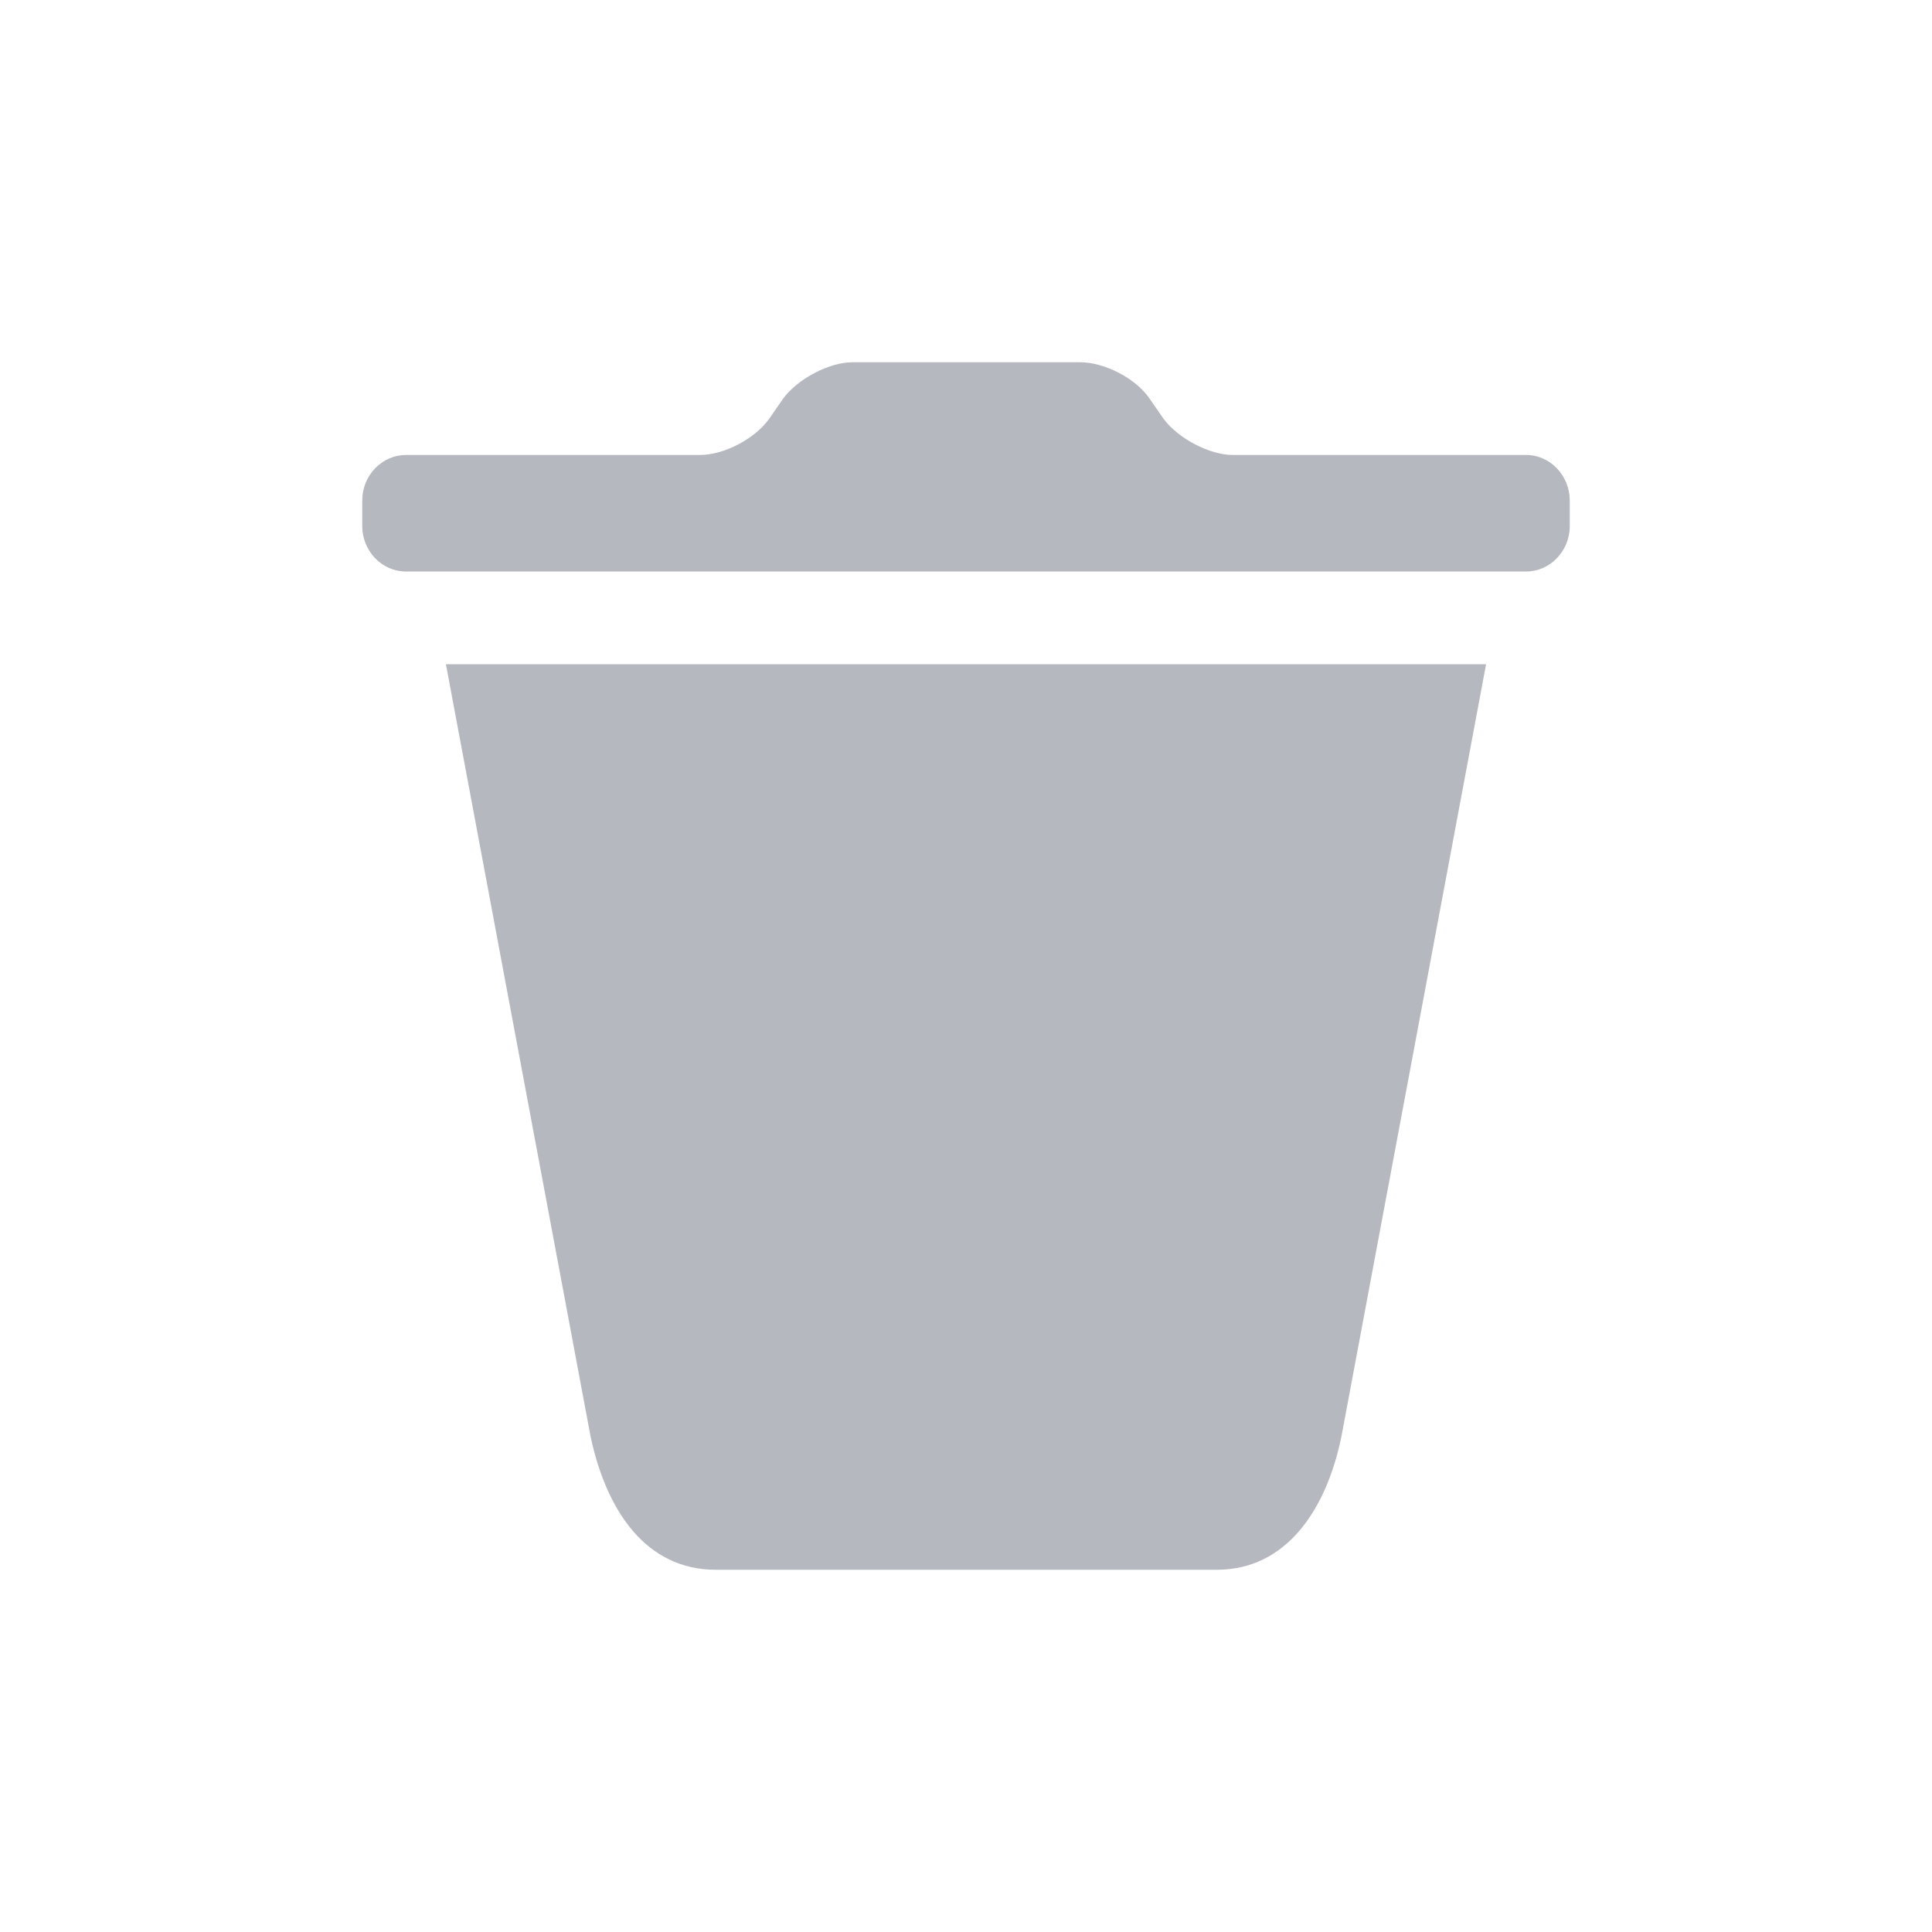 <?xml version="1.0" encoding="UTF-8"?>
<svg width="16px" height="16px" viewBox="0 0 16 16" version="1.1" xmlns="http://www.w3.org/2000/svg" xmlns:xlink="http://www.w3.org/1999/xlink">
    <title>删除 (1)</title>
    <g id="页面-1" stroke="none" stroke-width="1" fill="none" fill-rule="evenodd">
        <g id="主页---双侧栏展开" transform="translate(-269, -112)">
            <g id="编组-13" transform="translate(192, 23)">
                <g id="编组-6" transform="translate(33, 85)">
                    <g id="删除-(1)" transform="translate(44, 4)">
                        <path d="M3.693,5.501 L4.89,11.892 C5.022,12.518 5.354,13 5.927,13 L10.079,13 C10.646,13 10.984,12.512 11.11,11.892 L12.307,5.501 L3.693,5.501 Z M10.211,3.768 C10.016,3.768 9.758,3.631 9.638,3.471 L9.518,3.298 C9.403,3.131 9.145,3 8.945,3 L7.061,3 C6.866,3 6.608,3.137 6.488,3.298 L6.368,3.471 C6.247,3.637 5.995,3.768 5.795,3.768 L3.361,3.768 C3.166,3.768 3,3.935 3,4.144 L3,4.358 C3,4.56 3.16,4.733 3.361,4.733 L12.639,4.733 C12.834,4.733 13,4.566 13,4.358 L13,4.144 C13,3.941 12.84,3.768 12.639,3.768 L10.211,3.768 Z" id="形状" fill="#B5B8BF" fill-rule="nonzero"></path>
                        <rect id="矩形备份-6" stroke="#979797" opacity="0" x="0" y="0" width="16" height="16"></rect>
                    </g>
                </g>
            </g>
        </g>
    </g>
</svg>